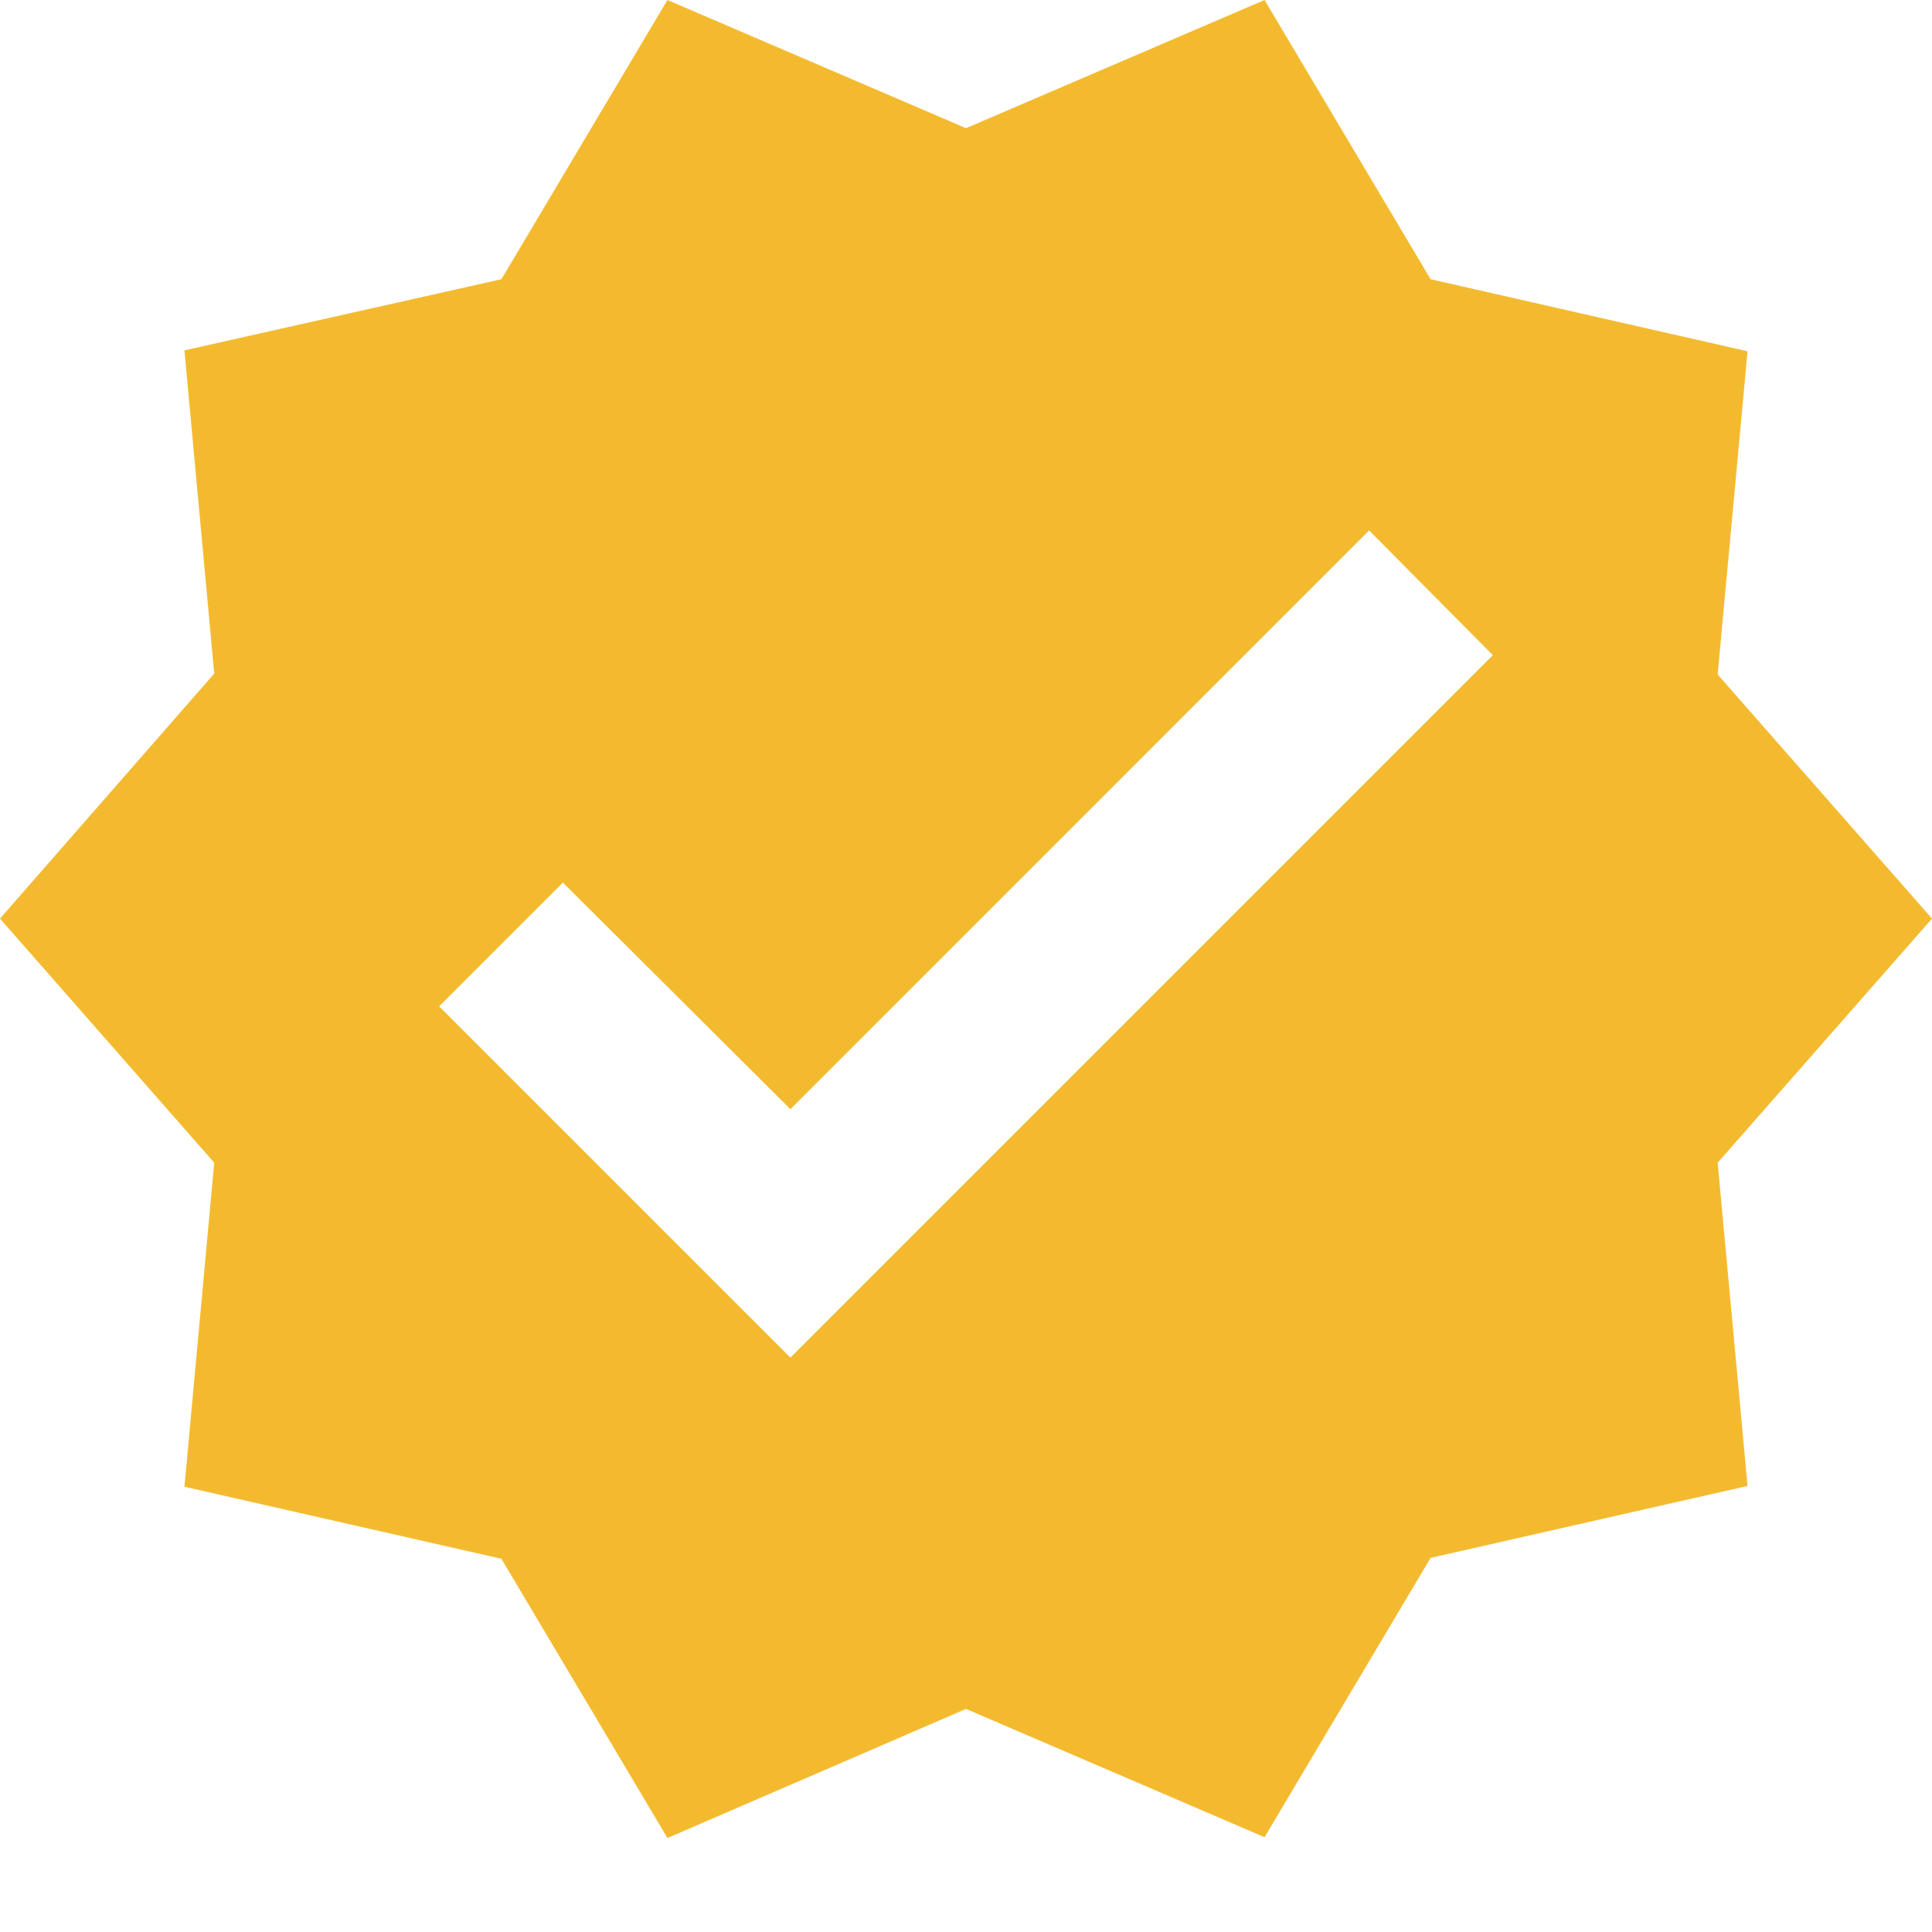 <svg width="17" height="17" viewBox="0 0 17 17" fill="none" xmlns="http://www.w3.org/2000/svg">
<path id="Vector" d="M17 8.083L15.114 5.935L15.377 3.091L12.588 2.457L11.127 0L8.5 1.128L5.873 0L4.412 2.457L1.623 3.083L1.885 5.927L0 8.083L1.885 10.231L1.623 13.082L4.412 13.716L5.873 16.173L8.5 15.037L11.127 16.166L12.588 13.708L15.377 13.075L15.114 10.231L17 8.083ZM6.955 11.946L3.864 8.855L4.953 7.766L6.955 9.76L12.047 4.667L13.136 5.765L6.955 11.946Z" fill="#f4ba2f"/>
</svg>
